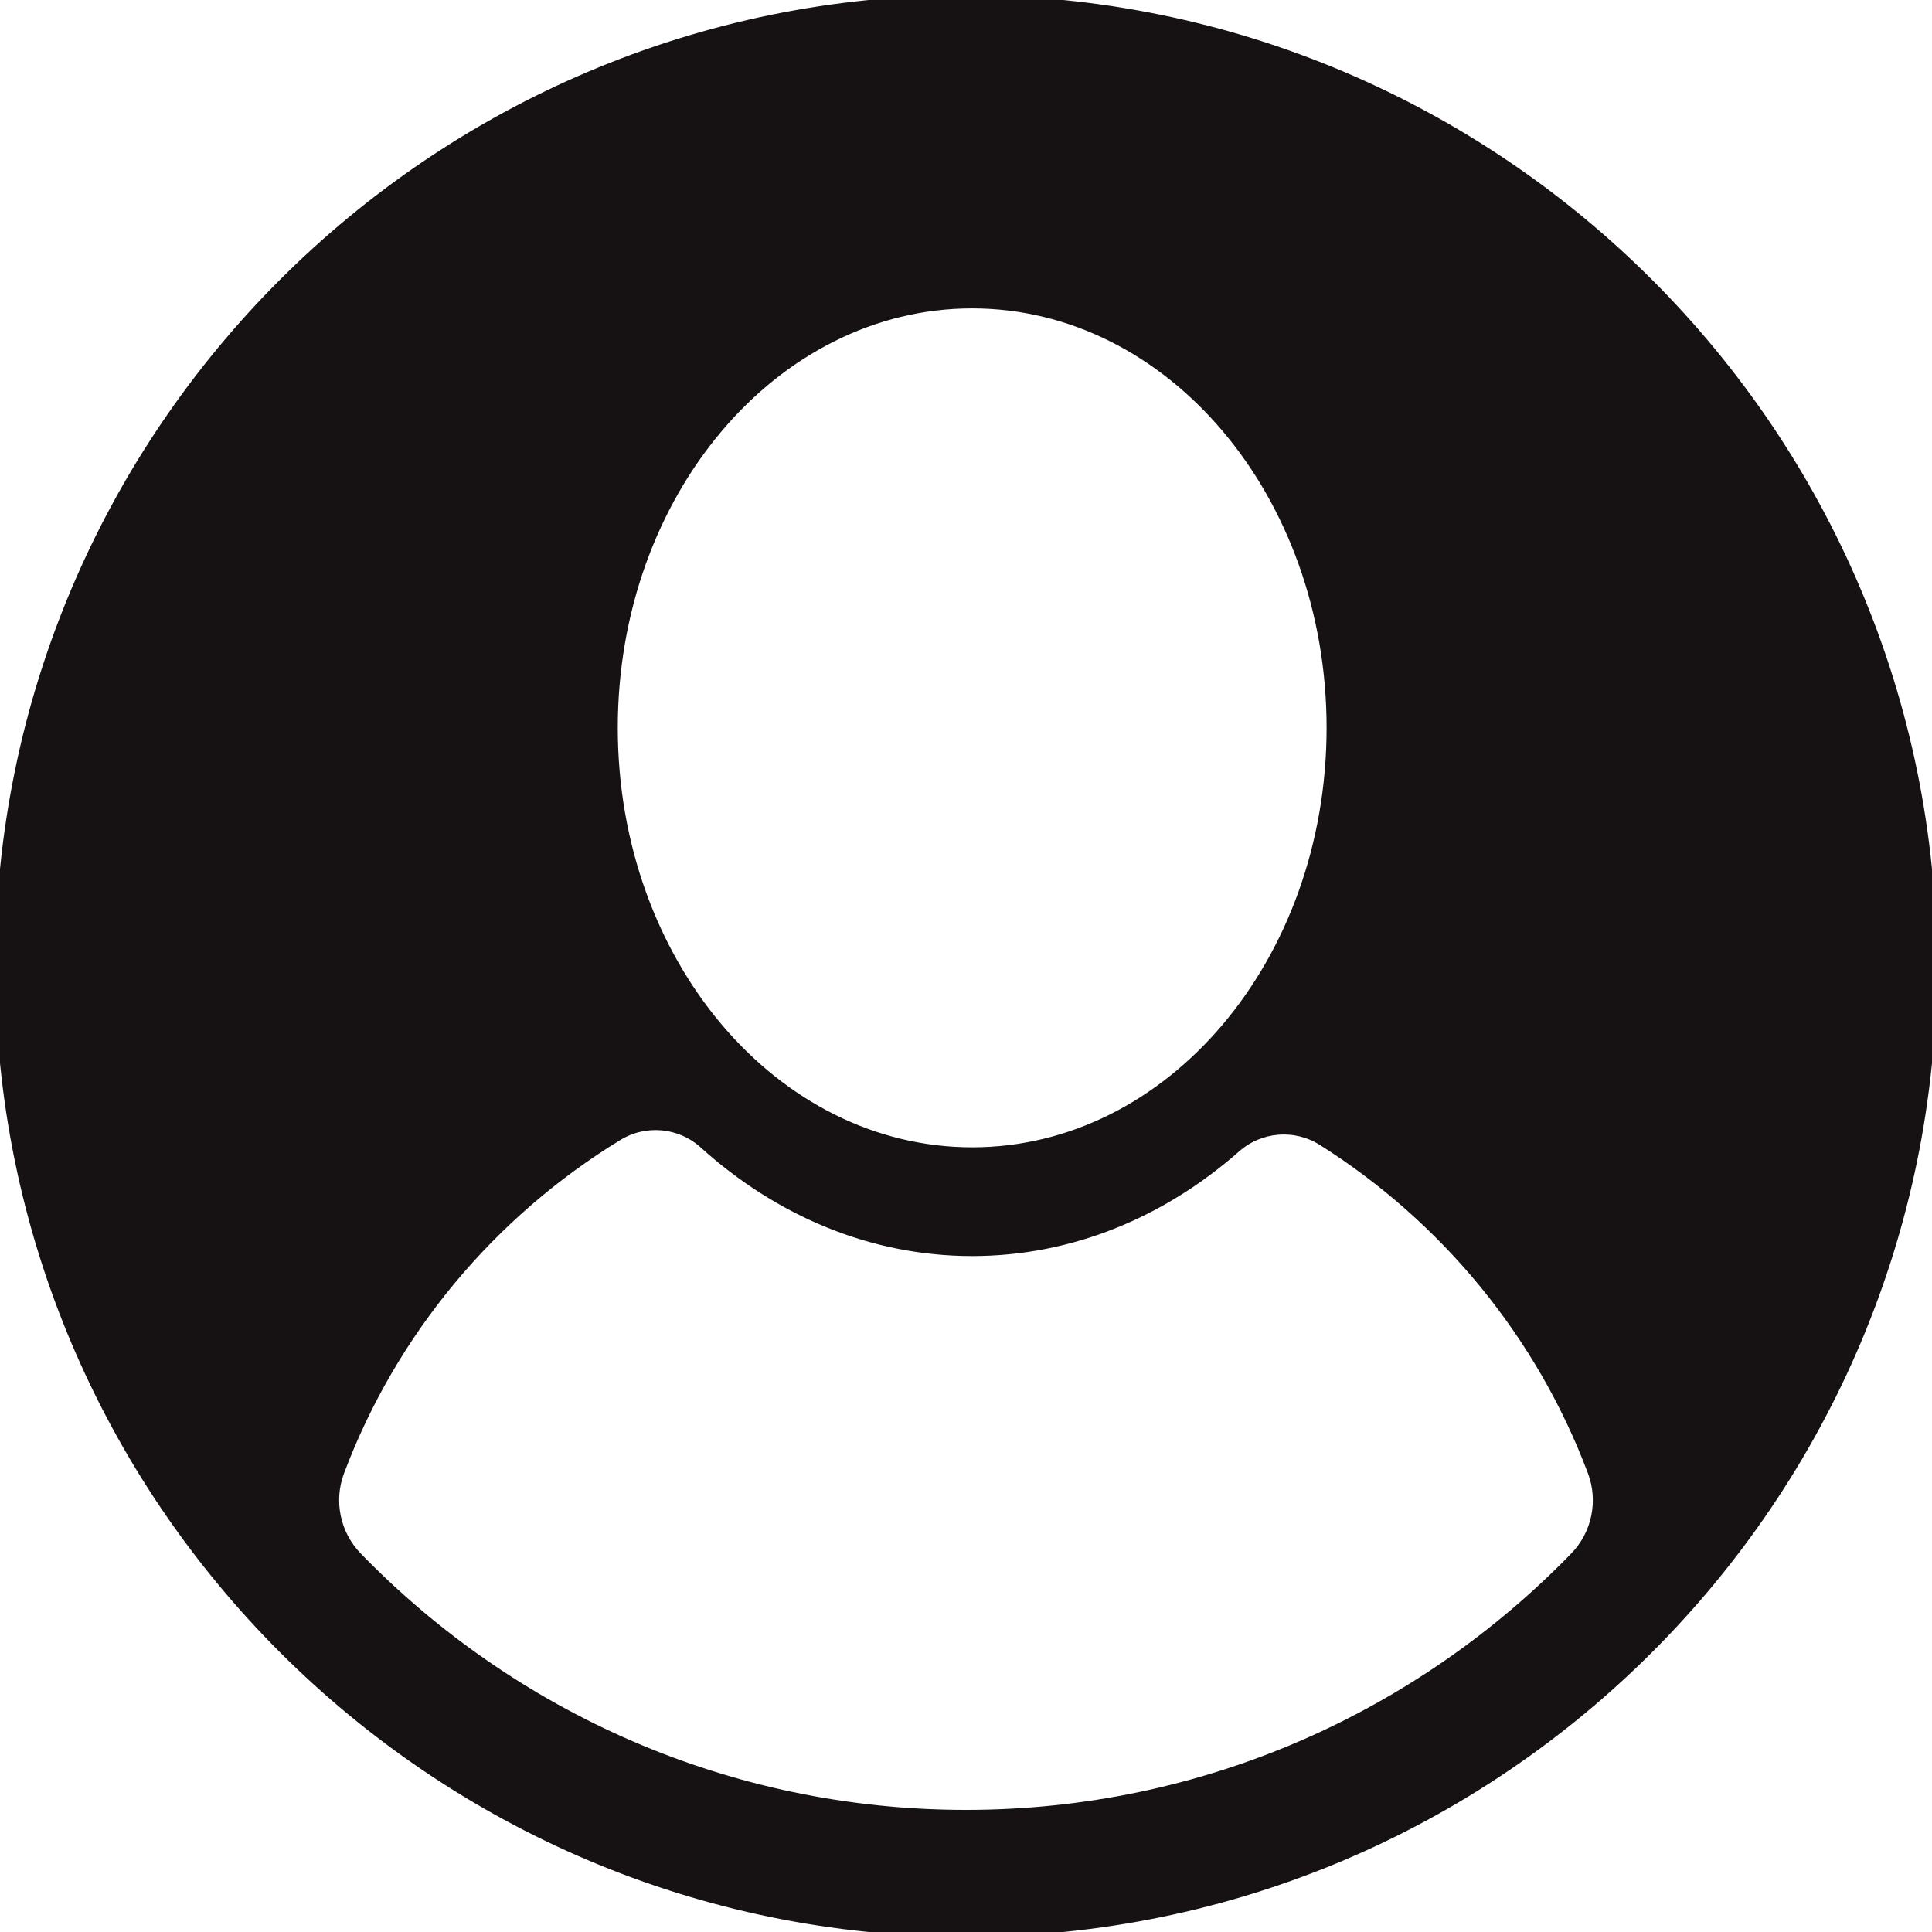 <!DOCTYPE svg PUBLIC "-//W3C//DTD SVG 1.1//EN" "http://www.w3.org/Graphics/SVG/1.1/DTD/svg11.dtd">
<!-- Uploaded to: SVG Repo, www.svgrepo.com, Transformed by: SVG Repo Mixer Tools -->
<svg fill="#161213" version="1.1" id="Layer_1" xmlns="http://www.w3.org/2000/svg" xmlns:xlink="http://www.w3.org/1999/xlink" width="800px" height="800px" viewBox="796 796 200 200" enable-background="new 796 796 200 200" xml:space="preserve" stroke="#161213">
<g id="SVGRepo_bgCarrier" stroke-width="0"/>
<g id="SVGRepo_tracerCarrier" stroke-linecap="round" stroke-linejoin="round"/>
<g id="SVGRepo_iconCarrier"> <path d="M896,796c-55.14,0-99.999,44.86-99.999,100c0,55.141,44.859,100,99.999,100c55.141,0,99.999-44.859,99.999-100 C995.999,840.86,951.141,796,896,796z M896.639,827.425c20.538,0,37.189,19.66,37.189,43.921c0,24.257-16.651,43.924-37.189,43.924 s-37.187-19.667-37.187-43.924C859.452,847.085,876.101,827.425,896.639,827.425z M896,983.86 c-24.692,0-47.038-10.239-63.016-26.695c-2.266-2.335-2.984-5.775-1.84-8.82c5.47-14.556,15.718-26.762,28.817-34.761 c2.828-1.728,6.449-1.393,8.91,0.828c7.706,6.958,17.316,11.114,27.767,11.114c10.249,0,19.69-4.001,27.318-10.719 c2.488-2.191,6.128-2.479,8.932-0.711c12.697,8.004,22.618,20.005,27.967,34.253c1.144,3.047,0.425,6.482-1.842,8.817 C943.037,973.621,920.691,983.86,896,983.86z"/> </g>
</svg>